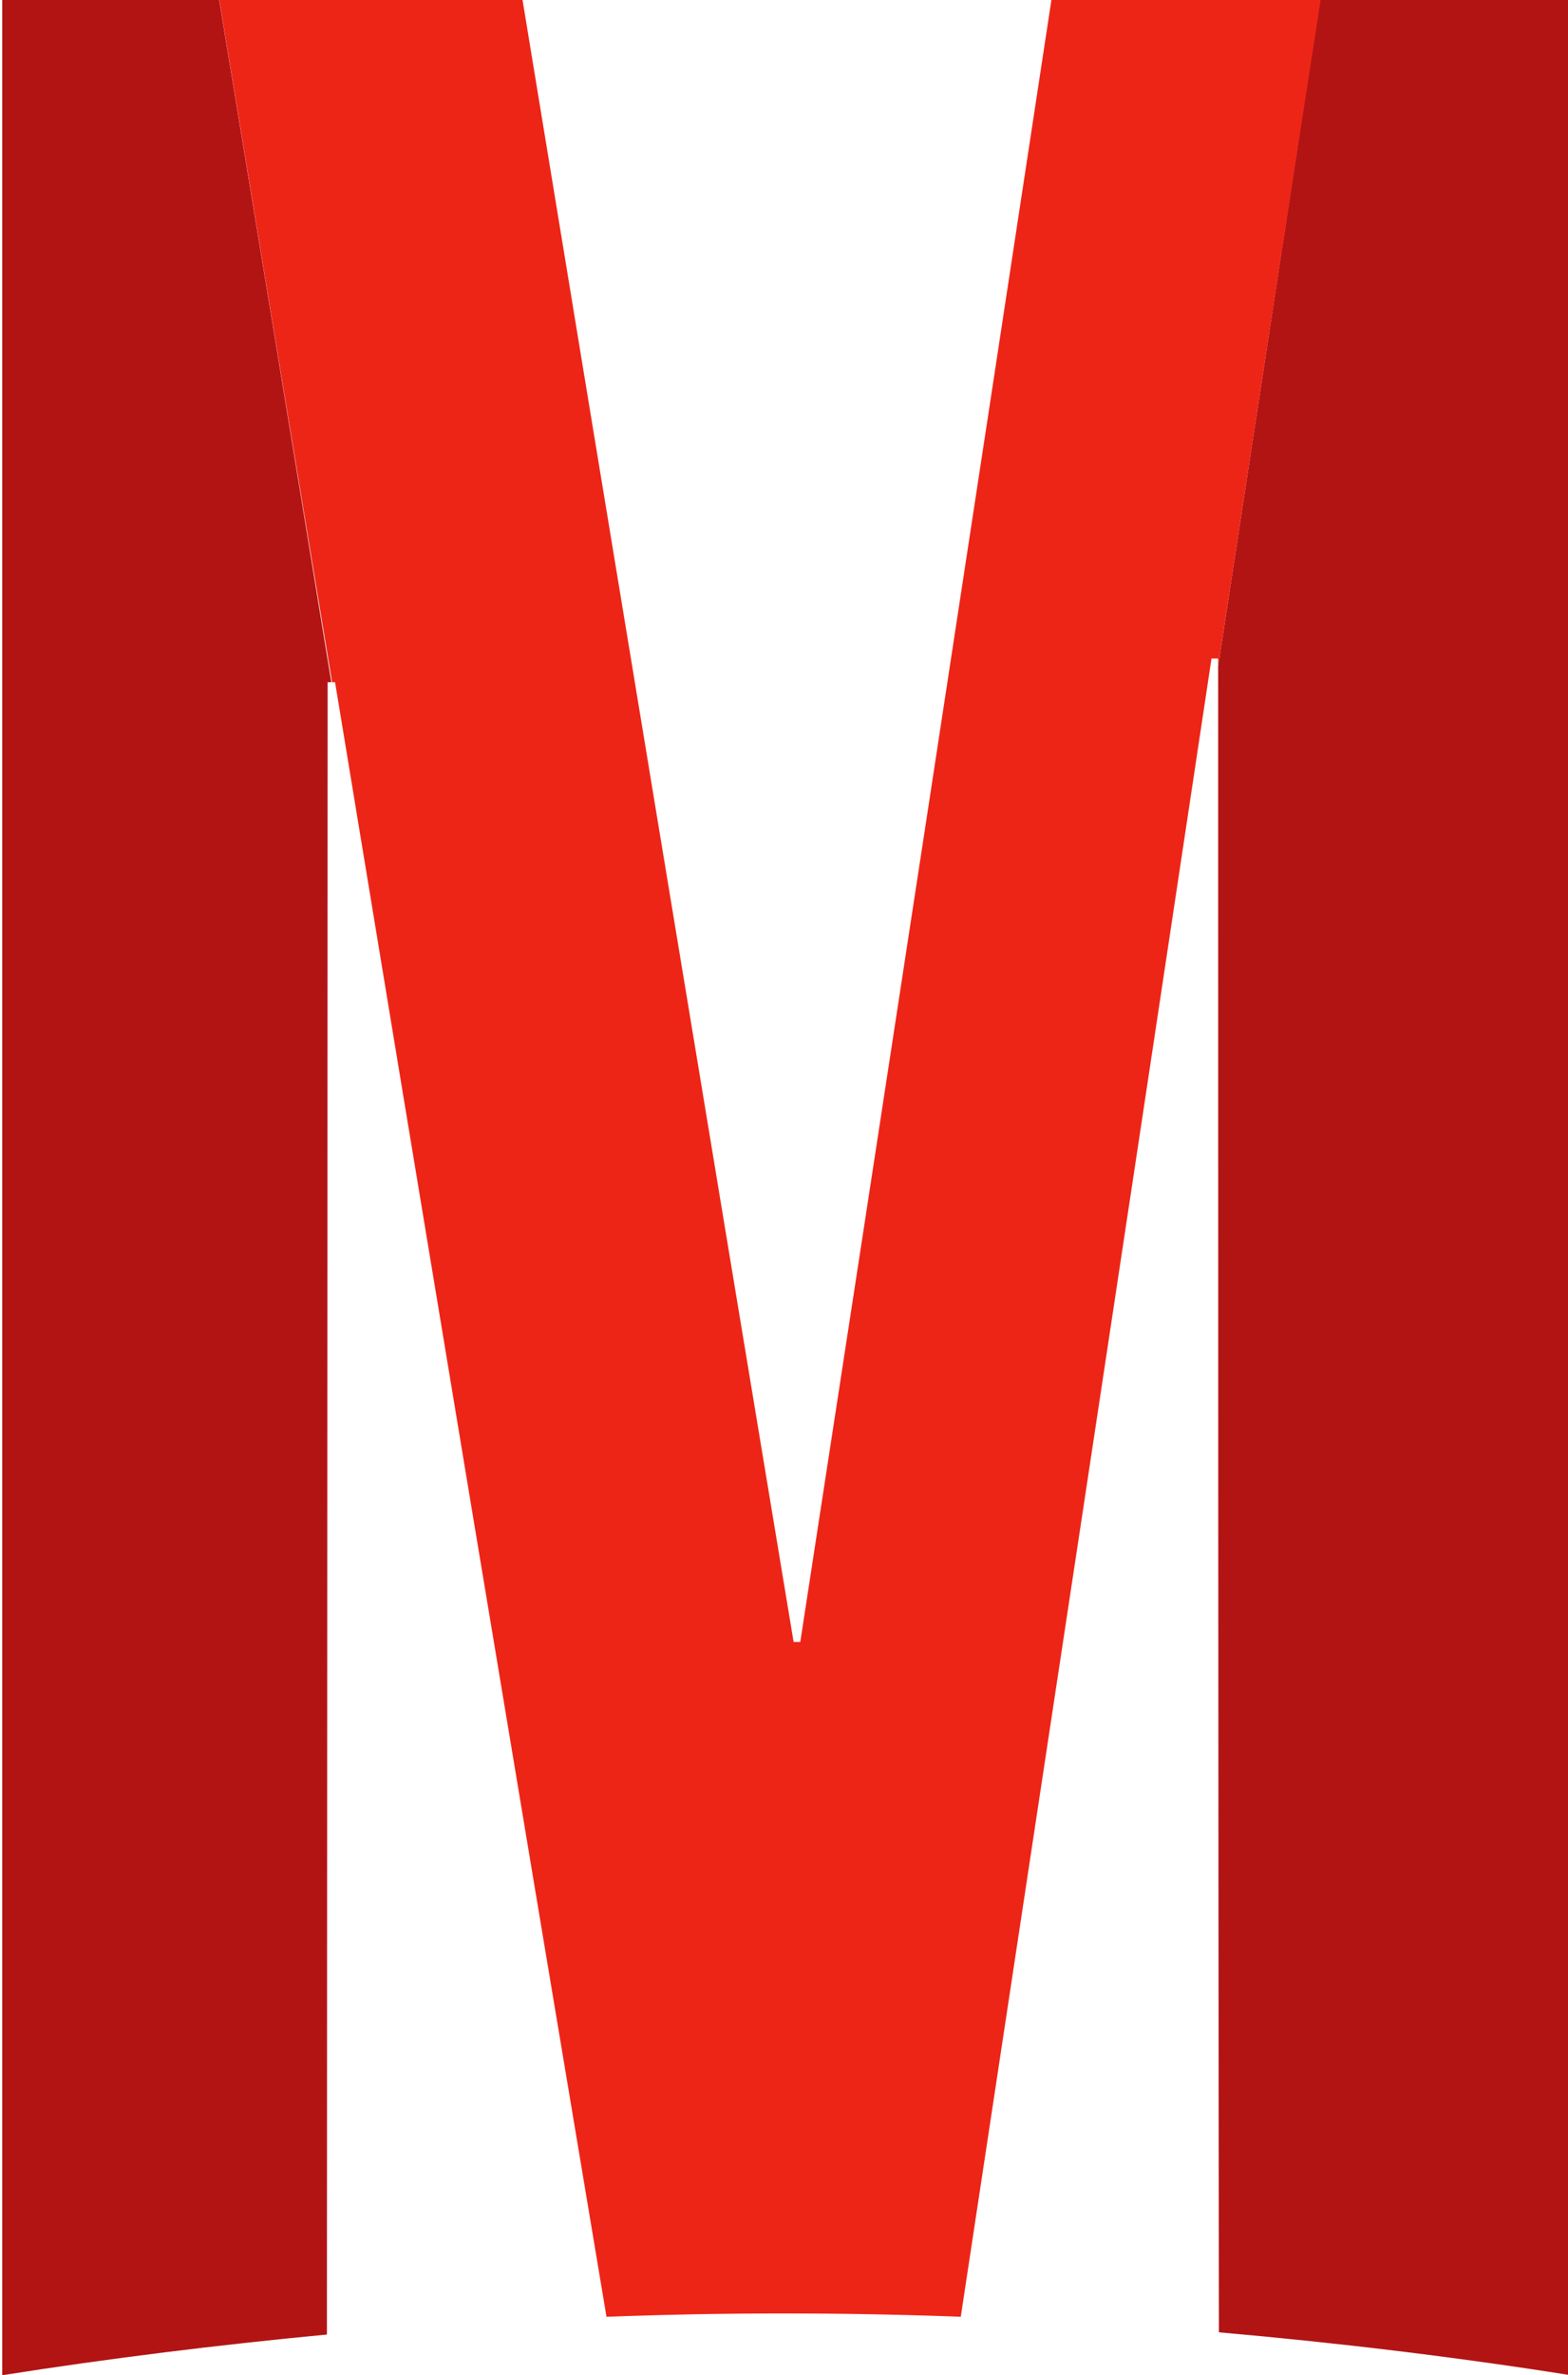 <?xml version="1.0" encoding="utf-8"?>
<!-- Generator: Adobe Illustrator 21.1.0, SVG Export Plug-In . SVG Version: 6.00 Build 0)  -->
<svg version="1.1" id="Layer_1" xmlns="http://www.w3.org/2000/svg" xmlns:xlink="http://www.w3.org/1999/xlink" x="0px" y="0px"
	 viewBox="0 0 212 321" style="enable-background:new 0 0 212 321;" xml:space="preserve">
<style type="text/css">
	.st0{fill:#B21414;}
	.st1{fill:#ED2517;}
</style>
<title>icon</title>
<path class="st0" d="M0.3-0.3c0,107.1,0,214.2,0,321.3c14.6-2.3,29.2-4.1,43.9-5.5l0.1-223.3h0.5C39.8,61.6,34.7,30.7,29.6-0.2
	L0.3-0.3z"/>
<path class="st0" d="M178.5-0.3C173.9,30,169.3,60,164.7,90c0,75.1,0,150.1,0.1,225.2c15.9,1.4,31.8,3.3,47.6,5.8V-0.3H178.5z"/>
<path class="st1" d="M142.2-0.3c-11.3,74.3-22.6,148.1-34,222.2h-0.9C95,147.8,82.8,74,70.6-0.3h-41c5.1,31,10.2,61.8,15.3,92.5h0.4
	C57.5,166.3,69.7,239.7,82,313.1c16-0.6,31.9-0.6,47.9,0c11.3-74.5,22.6-149,33.9-224.1h0.9c0,0.3,0,0.7,0,1
	c4.6-30,9.2-60.1,13.9-90.3L142.2-0.3z"/>
</svg>

